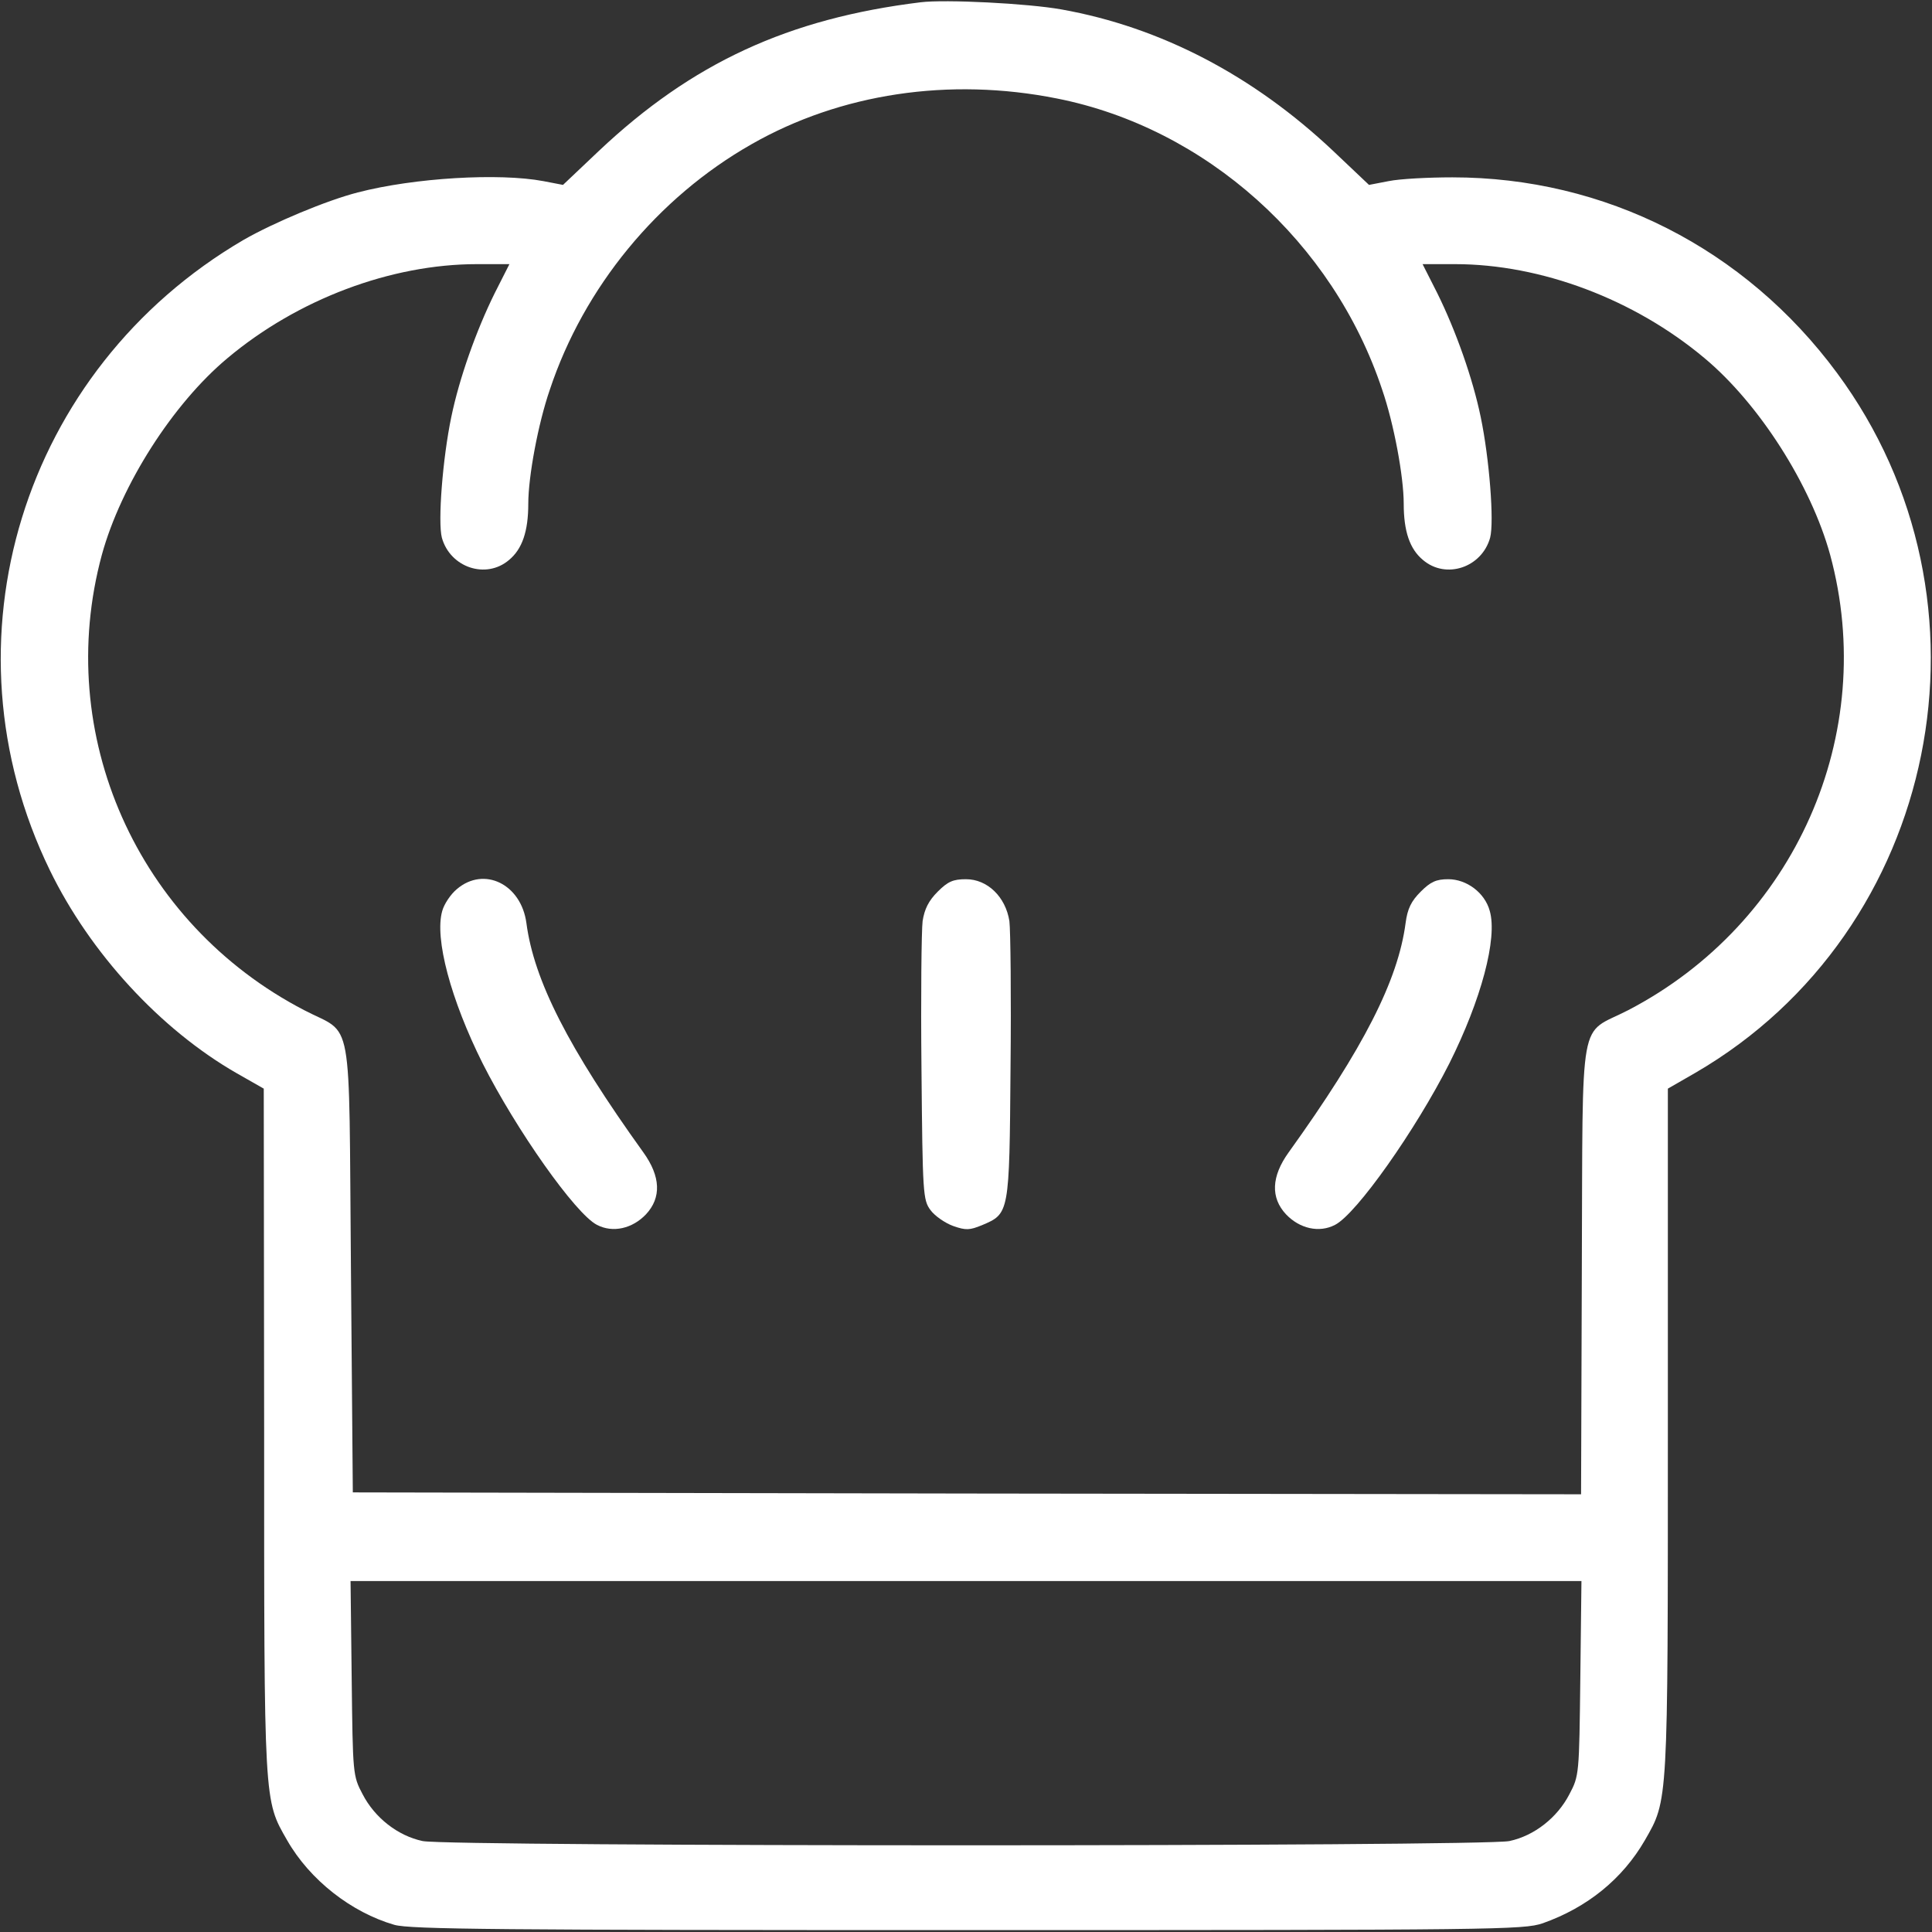 <?xml version="1.0" standalone="no"?>
<!DOCTYPE svg PUBLIC "-//W3C//DTD SVG 20010904//EN"
 "http://www.w3.org/TR/2001/REC-SVG-20010904/DTD/svg10.dtd">
<svg version="1.0" xmlns="http://www.w3.org/2000/svg"
 width="512pt" height="512pt" viewBox="0 0 512 512"
 preserveAspectRatio="xMidYMid meet">

<rect x="0" y="0" width="512" height="512" fill="#333333" stroke="none"/>

<g transform="translate(0,512) scale(0.1,-0.1)"
fill="#fff" stroke="none">
<path d="M2440 5114 c-351 -43 -606 -161 -853 -394 l-95 -90 -52 10 c-117 22
-342 9 -492 -30 -82 -21 -223 -80 -303 -126 -586 -343 -808 -1064 -513 -1670
107 -220 293 -422 495 -538 l72 -41 1 -905 c0 -995 -1 -979 61 -1087 60 -105
170 -191 284 -224 42 -12 280 -14 1520 -14 1403 0 1472 1 1523 18 119 42 212
118 271 220 62 108 61 92 61 1087 l0 905 73 42 c647 376 823 1250 375 1855
-244 330 -615 518 -1019 518 -64 0 -140 -4 -169 -10 l-52 -10 -95 90 c-212
200 -457 328 -720 375 -89 16 -308 27 -373 19z m361 -255 c394 -78 732 -380
862 -772 31 -90 57 -230 57 -302 0 -73 16 -120 51 -149 61 -52 156 -20 178 59
11 42 -2 210 -25 320 -21 102 -66 229 -115 328 l-39 77 86 0 c228 0 475 -93
661 -249 145 -121 282 -336 333 -521 129 -475 -93 -977 -535 -1207 -133 -69
-120 8 -123 -684 l-2 -599 -1628 2 -1627 3 -5 596 c-6 689 8 613 -124 682
-443 230 -665 731 -536 1207 51 185 188 400 333 521 186 156 433 249 661 249
l86 0 -39 -77 c-49 -99 -94 -226 -115 -328 -23 -110 -36 -278 -25 -320 22 -79
117 -111 178 -59 35 29 51 76 51 149 0 72 26 212 57 302 90 271 285 509 535
651 235 134 523 178 809 121z m1387 -4187 c-3 -254 -3 -258 -29 -307 -32 -62
-93 -110 -159 -124 -72 -15 -2808 -15 -2880 0 -66 14 -127 62 -159 124 -26 49
-26 53 -29 307 l-3 258 1631 0 1631 0 -3 -258z"/>
<path d="M1211 2764 c-17 -14 -34 -40 -39 -58 -21 -73 23 -236 107 -404 89
-176 246 -399 303 -428 42 -22 94 -10 130 28 41 44 39 100 -7 164 -199 277
-290 456 -310 608 -14 103 -112 151 -184 90z"/>
<path d="M2485 2757 c-24 -24 -35 -46 -40 -78 -3 -24 -5 -200 -3 -391 3 -333
4 -348 24 -375 11 -15 38 -34 60 -42 34 -12 44 -11 76 2 73 31 73 29 76 417 2
190 0 365 -3 389 -10 64 -58 111 -115 111 -34 0 -48 -6 -75 -33z"/>
<path d="M3765 2757 c-25 -25 -35 -45 -40 -83 -20 -152 -111 -331 -310 -608
-46 -64 -48 -120 -7 -164 36 -38 88 -50 130 -28 57 29 214 252 303 428 84 168
128 331 107 404 -13 48 -61 84 -110 84 -32 0 -47 -7 -73 -33z"/>
</g>
</svg>
